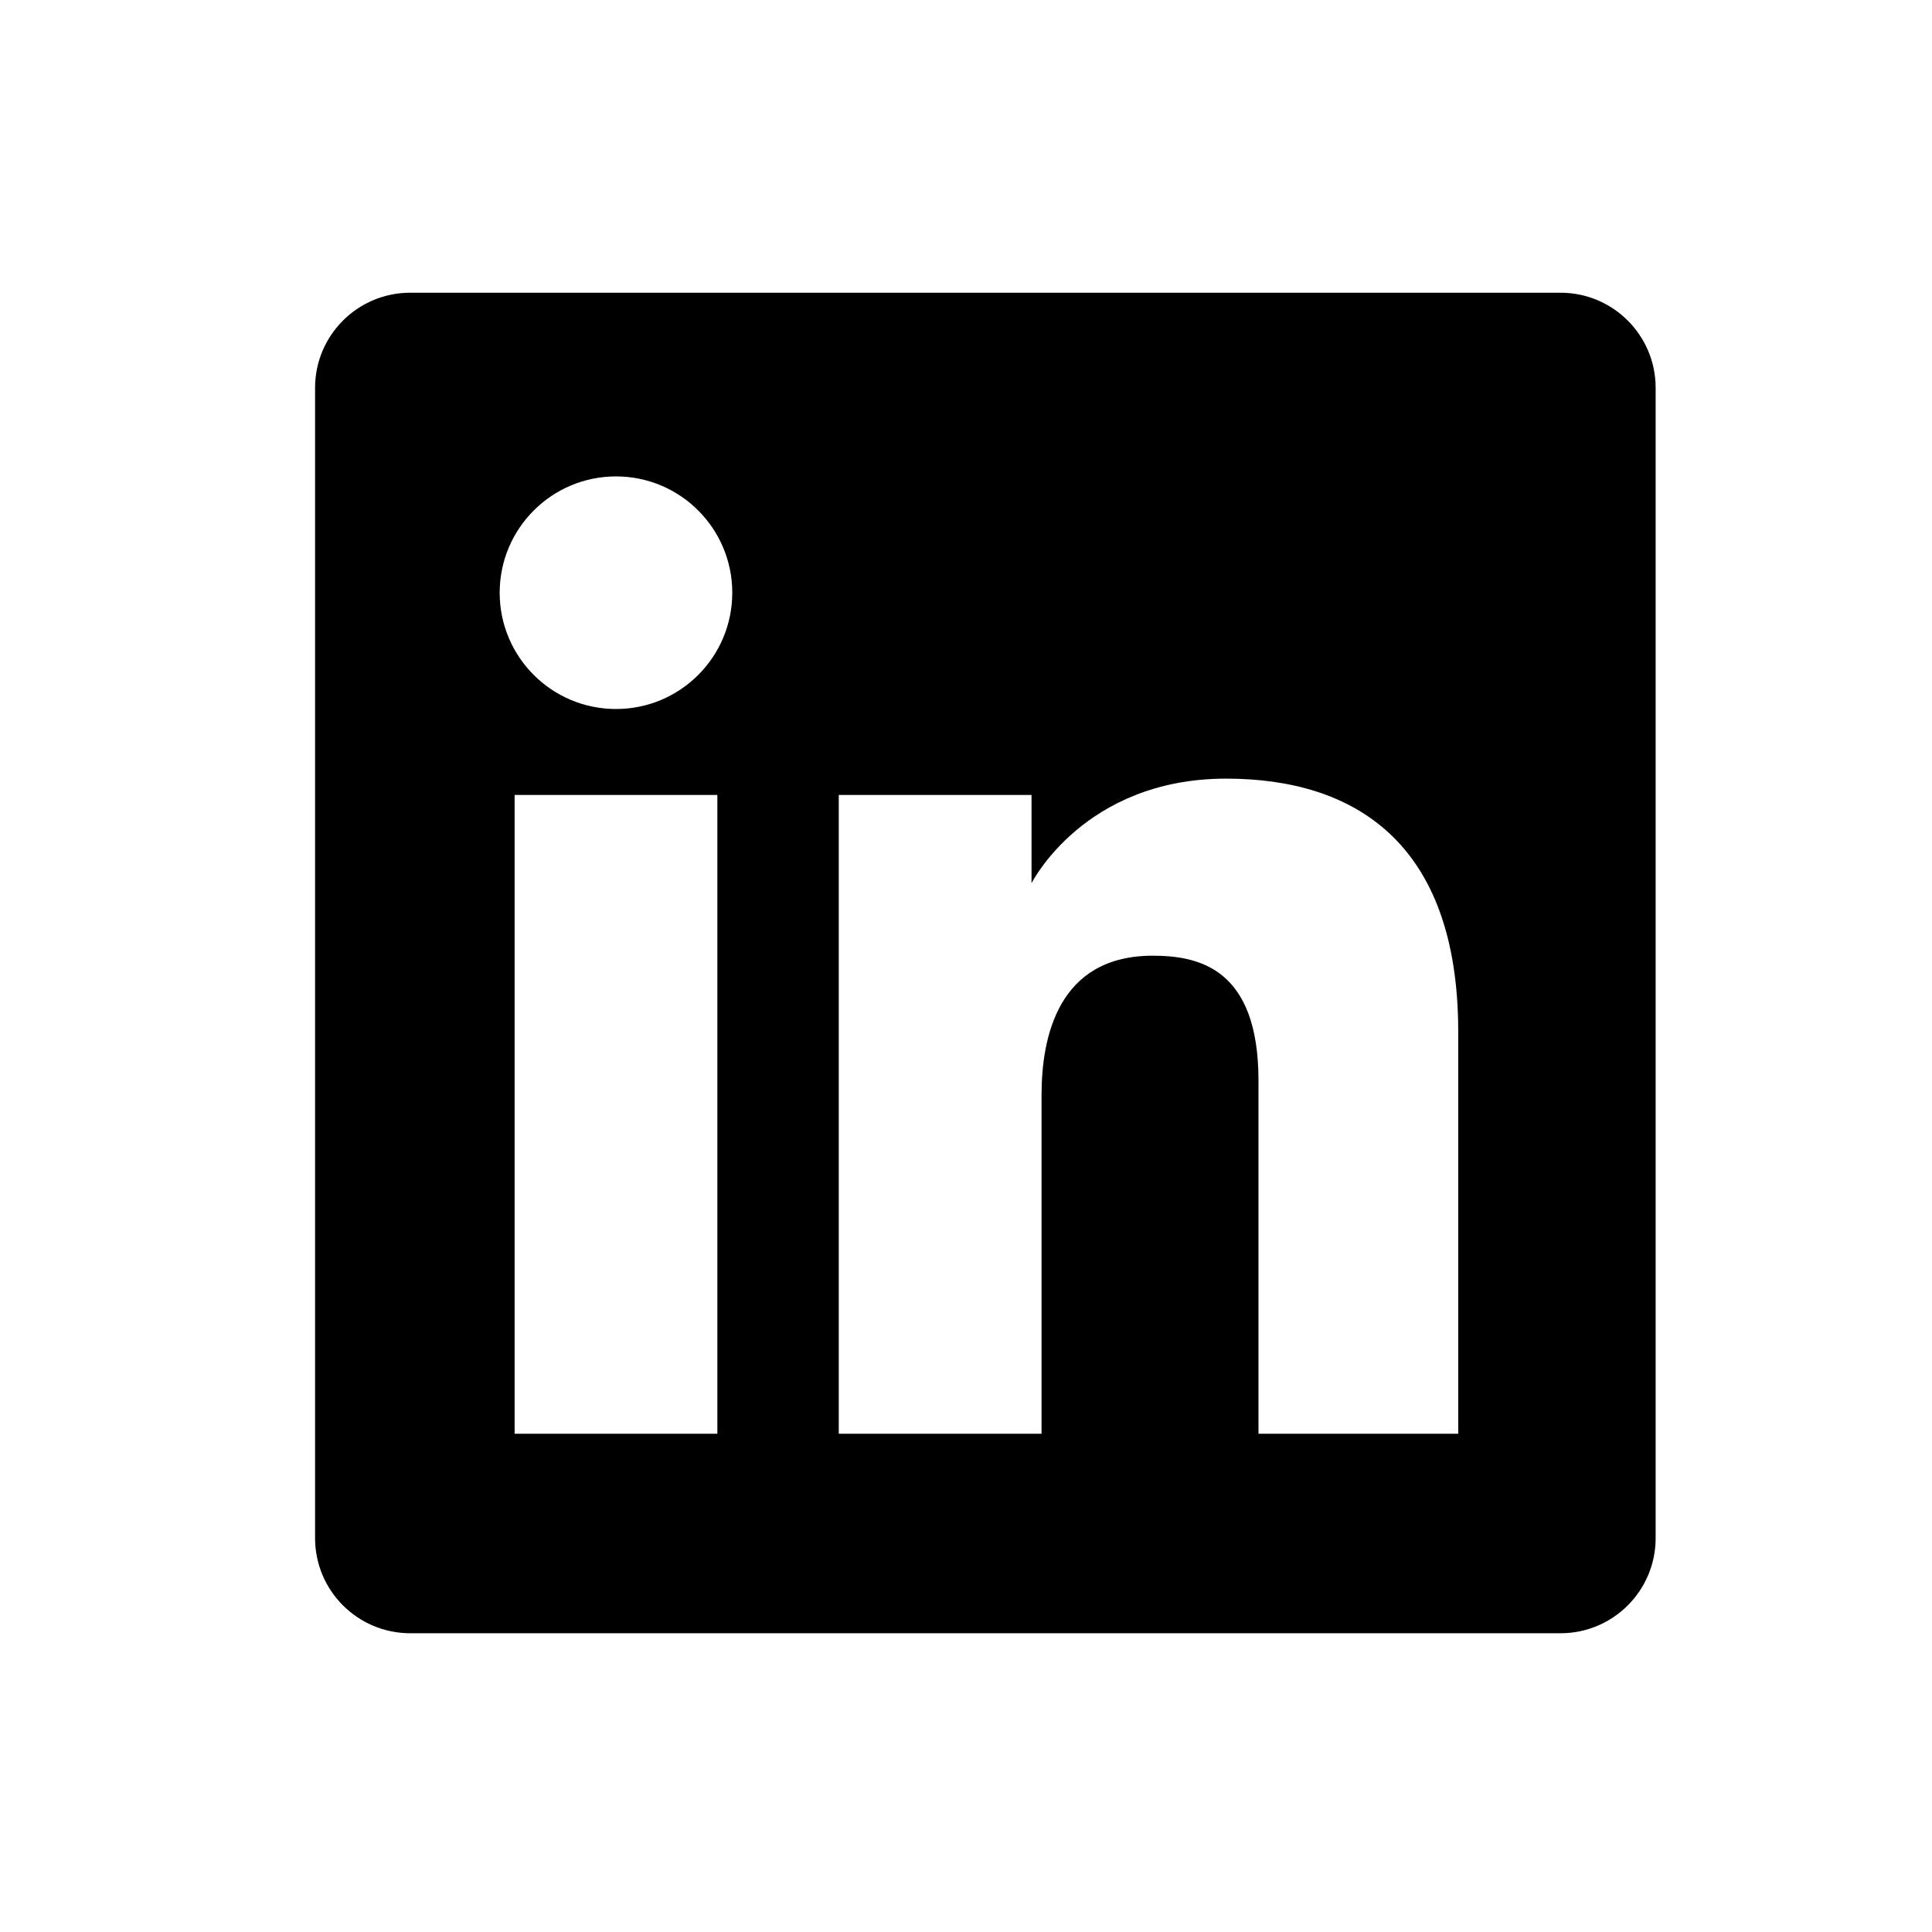 <svg width="49" height="49" viewBox="0 0 49 49" fill="none" xmlns="http://www.w3.org/2000/svg">
<path fill-rule="evenodd" clip-rule="evenodd" d="M10.405 7.424C9.072 7.424 7.991 8.504 7.991 9.837V39.01C7.991 40.343 9.072 41.423 10.405 41.423H39.578C40.911 41.423 41.991 40.343 41.991 39.01V9.837C41.991 8.504 40.911 7.424 39.578 7.424H10.405ZM15.623 17.982C17.252 17.982 18.572 16.662 18.572 15.033C18.572 13.404 17.252 12.083 15.623 12.083C13.994 12.083 12.673 13.404 12.673 15.033C12.673 16.662 13.994 17.982 15.623 17.982ZM21.273 20.162H26.162V22.401C26.162 22.401 27.488 19.748 31.097 19.748C34.317 19.748 36.984 21.334 36.984 26.169V36.363H31.918V27.404C31.918 24.552 30.396 24.239 29.236 24.239C26.828 24.239 26.416 26.315 26.416 27.776V36.363H21.273V20.162ZM18.194 20.162H13.052V36.363H18.194V20.162Z" fill="black"/>
</svg>
